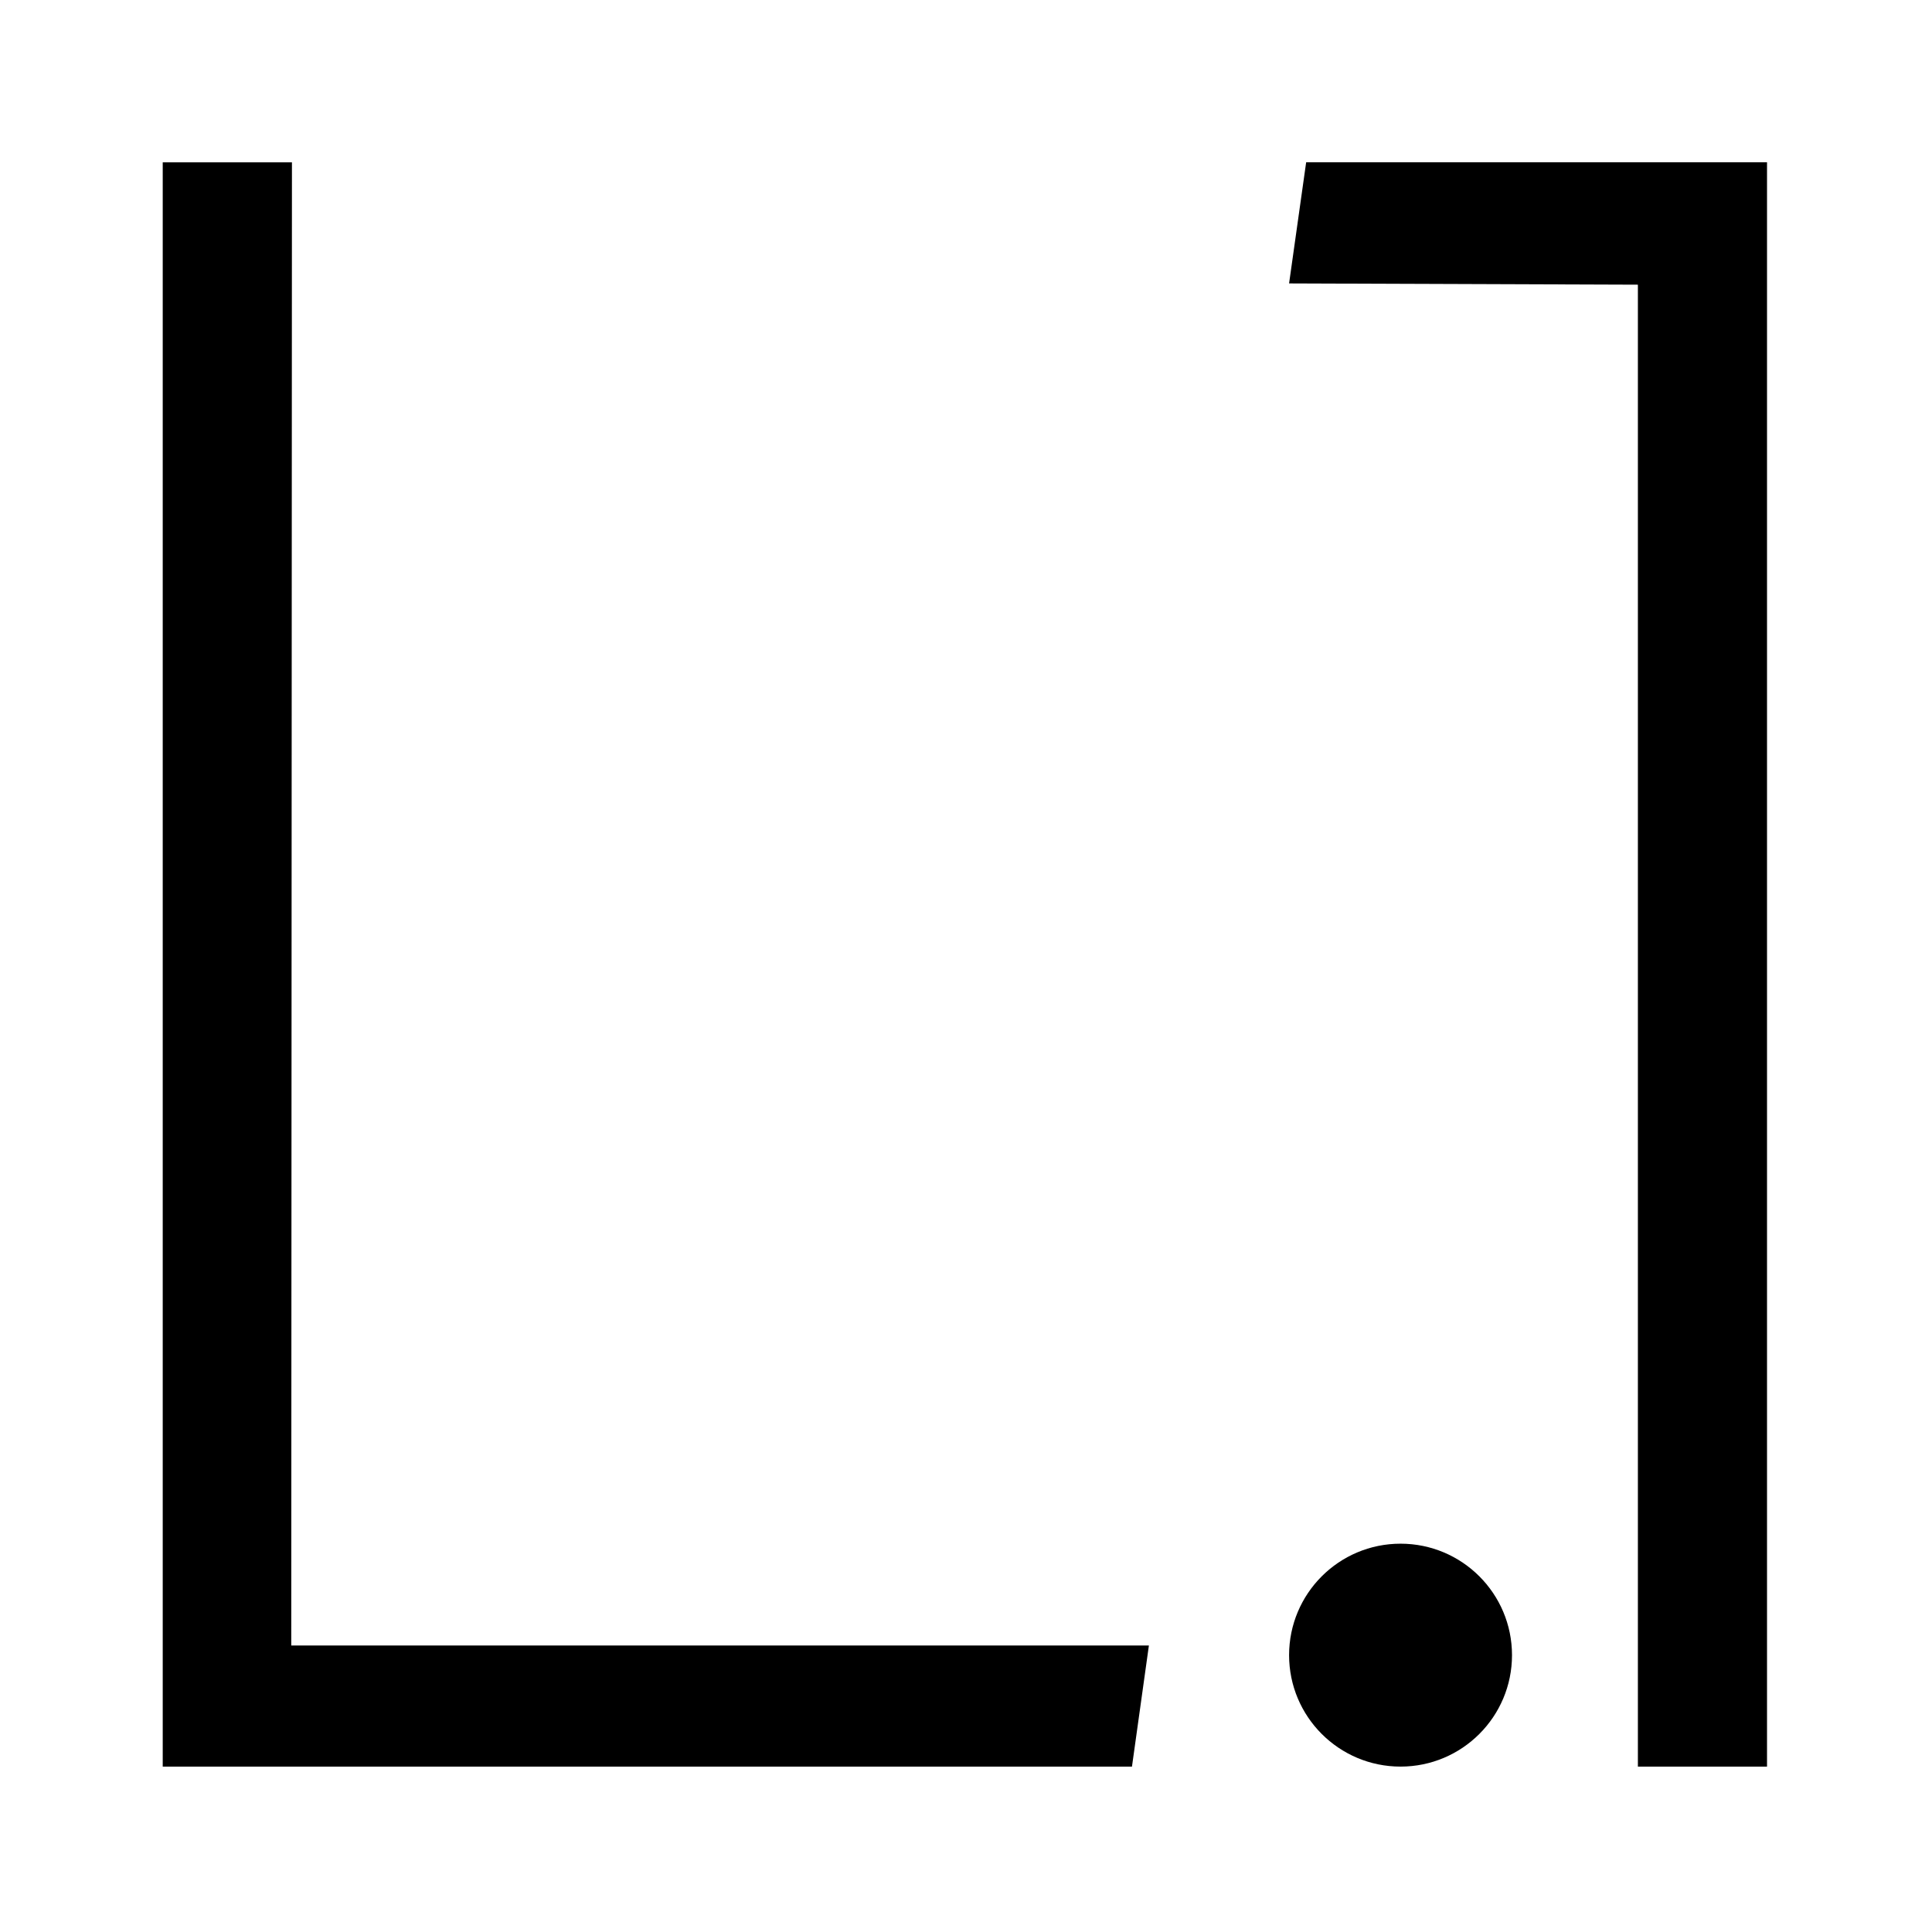 <?xml version="1.0" encoding="UTF-8" standalone="no"?>
<!DOCTYPE svg PUBLIC "-//W3C//DTD SVG 1.1//EN" "http://www.w3.org/Graphics/SVG/1.1/DTD/svg11.dtd">
<svg width="100%" height="100%" viewBox="0 0 500 500" version="1.1" xmlns="http://www.w3.org/2000/svg" xmlns:xlink="http://www.w3.org/1999/xlink" xml:space="preserve" xmlns:serif="http://www.serif.com/" style="fill-rule:evenodd;clip-rule:evenodd;stroke-linejoin:round;stroke-miterlimit:2;">
    <rect x="0" y="0" width="500" height="500" style="fill:white;"/>
    <g transform="matrix(0.484,0,0,0.484,-484.061,-753.801)">
        <circle cx="1749.01" cy="2442.46" r="59.597"/>
        <path d="M1689.41,1708.99L1698.54,1644.23L1944.97,1644.23L1944.97,2502.06L1875.92,2502.06L1875.92,1709.66L1689.41,1708.99L1689.41,1708.99Z"/>
        <path d="M1087.14,1644.24L1156.23,1644.24L1155.86,2437.31L1614.45,2437.31L1605.4,2502.07L1087.14,2502.07L1087.14,1644.24L1087.14,1644.24Z"/>
    </g>
</svg>
